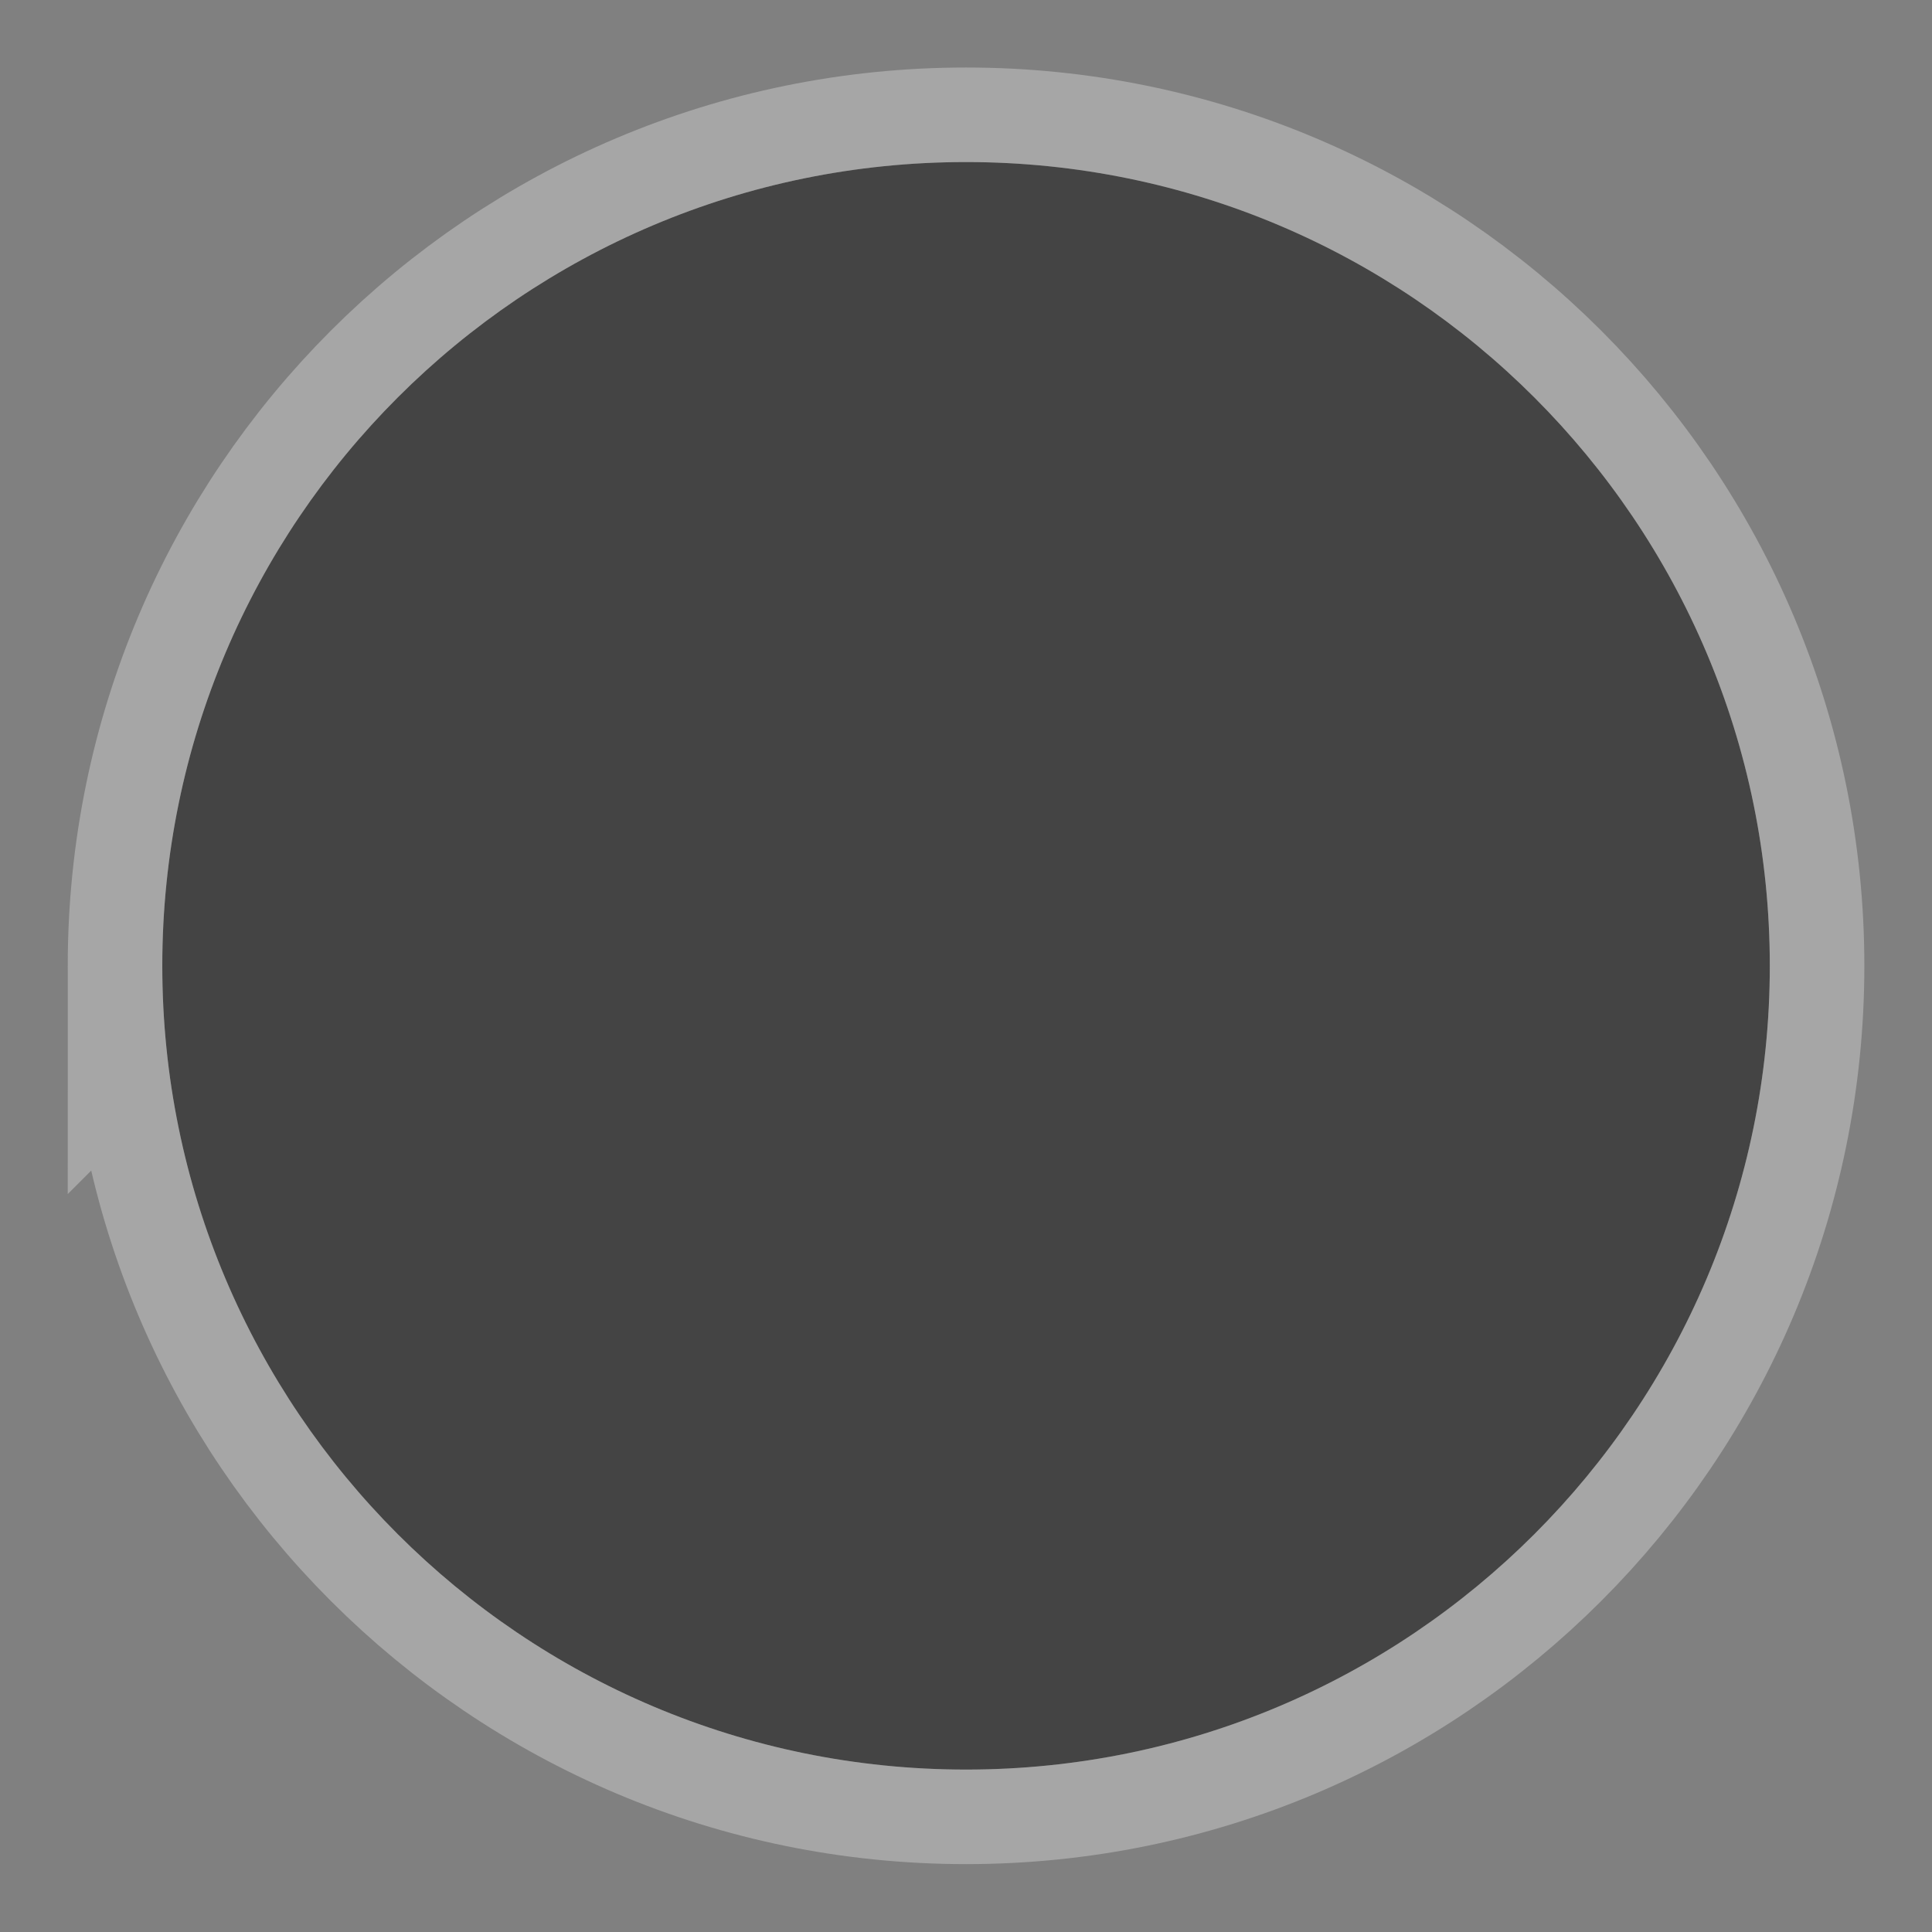 <svg xmlns="http://www.w3.org/2000/svg" width="24" height="24">
    <rect width="100%" height="100%" fill="#808080" stroke="none"/>
    <g transform="matrix(1.175 0 0 1.175 81.909 -1263.886)" color="#000">
        <path transform="matrix(-1.03 0 0 1.03 -46.879 1073.241)" d="m 20.5,12.25 c 0,4.556 -3.694,8.25 -8.25,8.25 C 7.694,20.5 4,16.806 4,12.25 4,7.694 7.694,4 12.25,4 c 4.556,0 8.25,3.694 8.25,8.25 z" overflow="visible" opacity=".3" fill="#fff" stroke="#fff" stroke-width="1.941" enable-background="accumulate"/>
        <path d="m 20.5,12.25 c 0,4.556 -3.694,8.25 -8.25,8.25 C 7.694,20.5 4,16.806 4,12.25 4,7.694 7.694,4 12.25,4 c 4.556,0 8.25,3.694 8.25,8.25 z" transform="matrix(-1.03 0 0 1.03 -46.879 1073.241)" overflow="visible" fill="#444" enable-background="accumulate"/>
    </g>
</svg>

